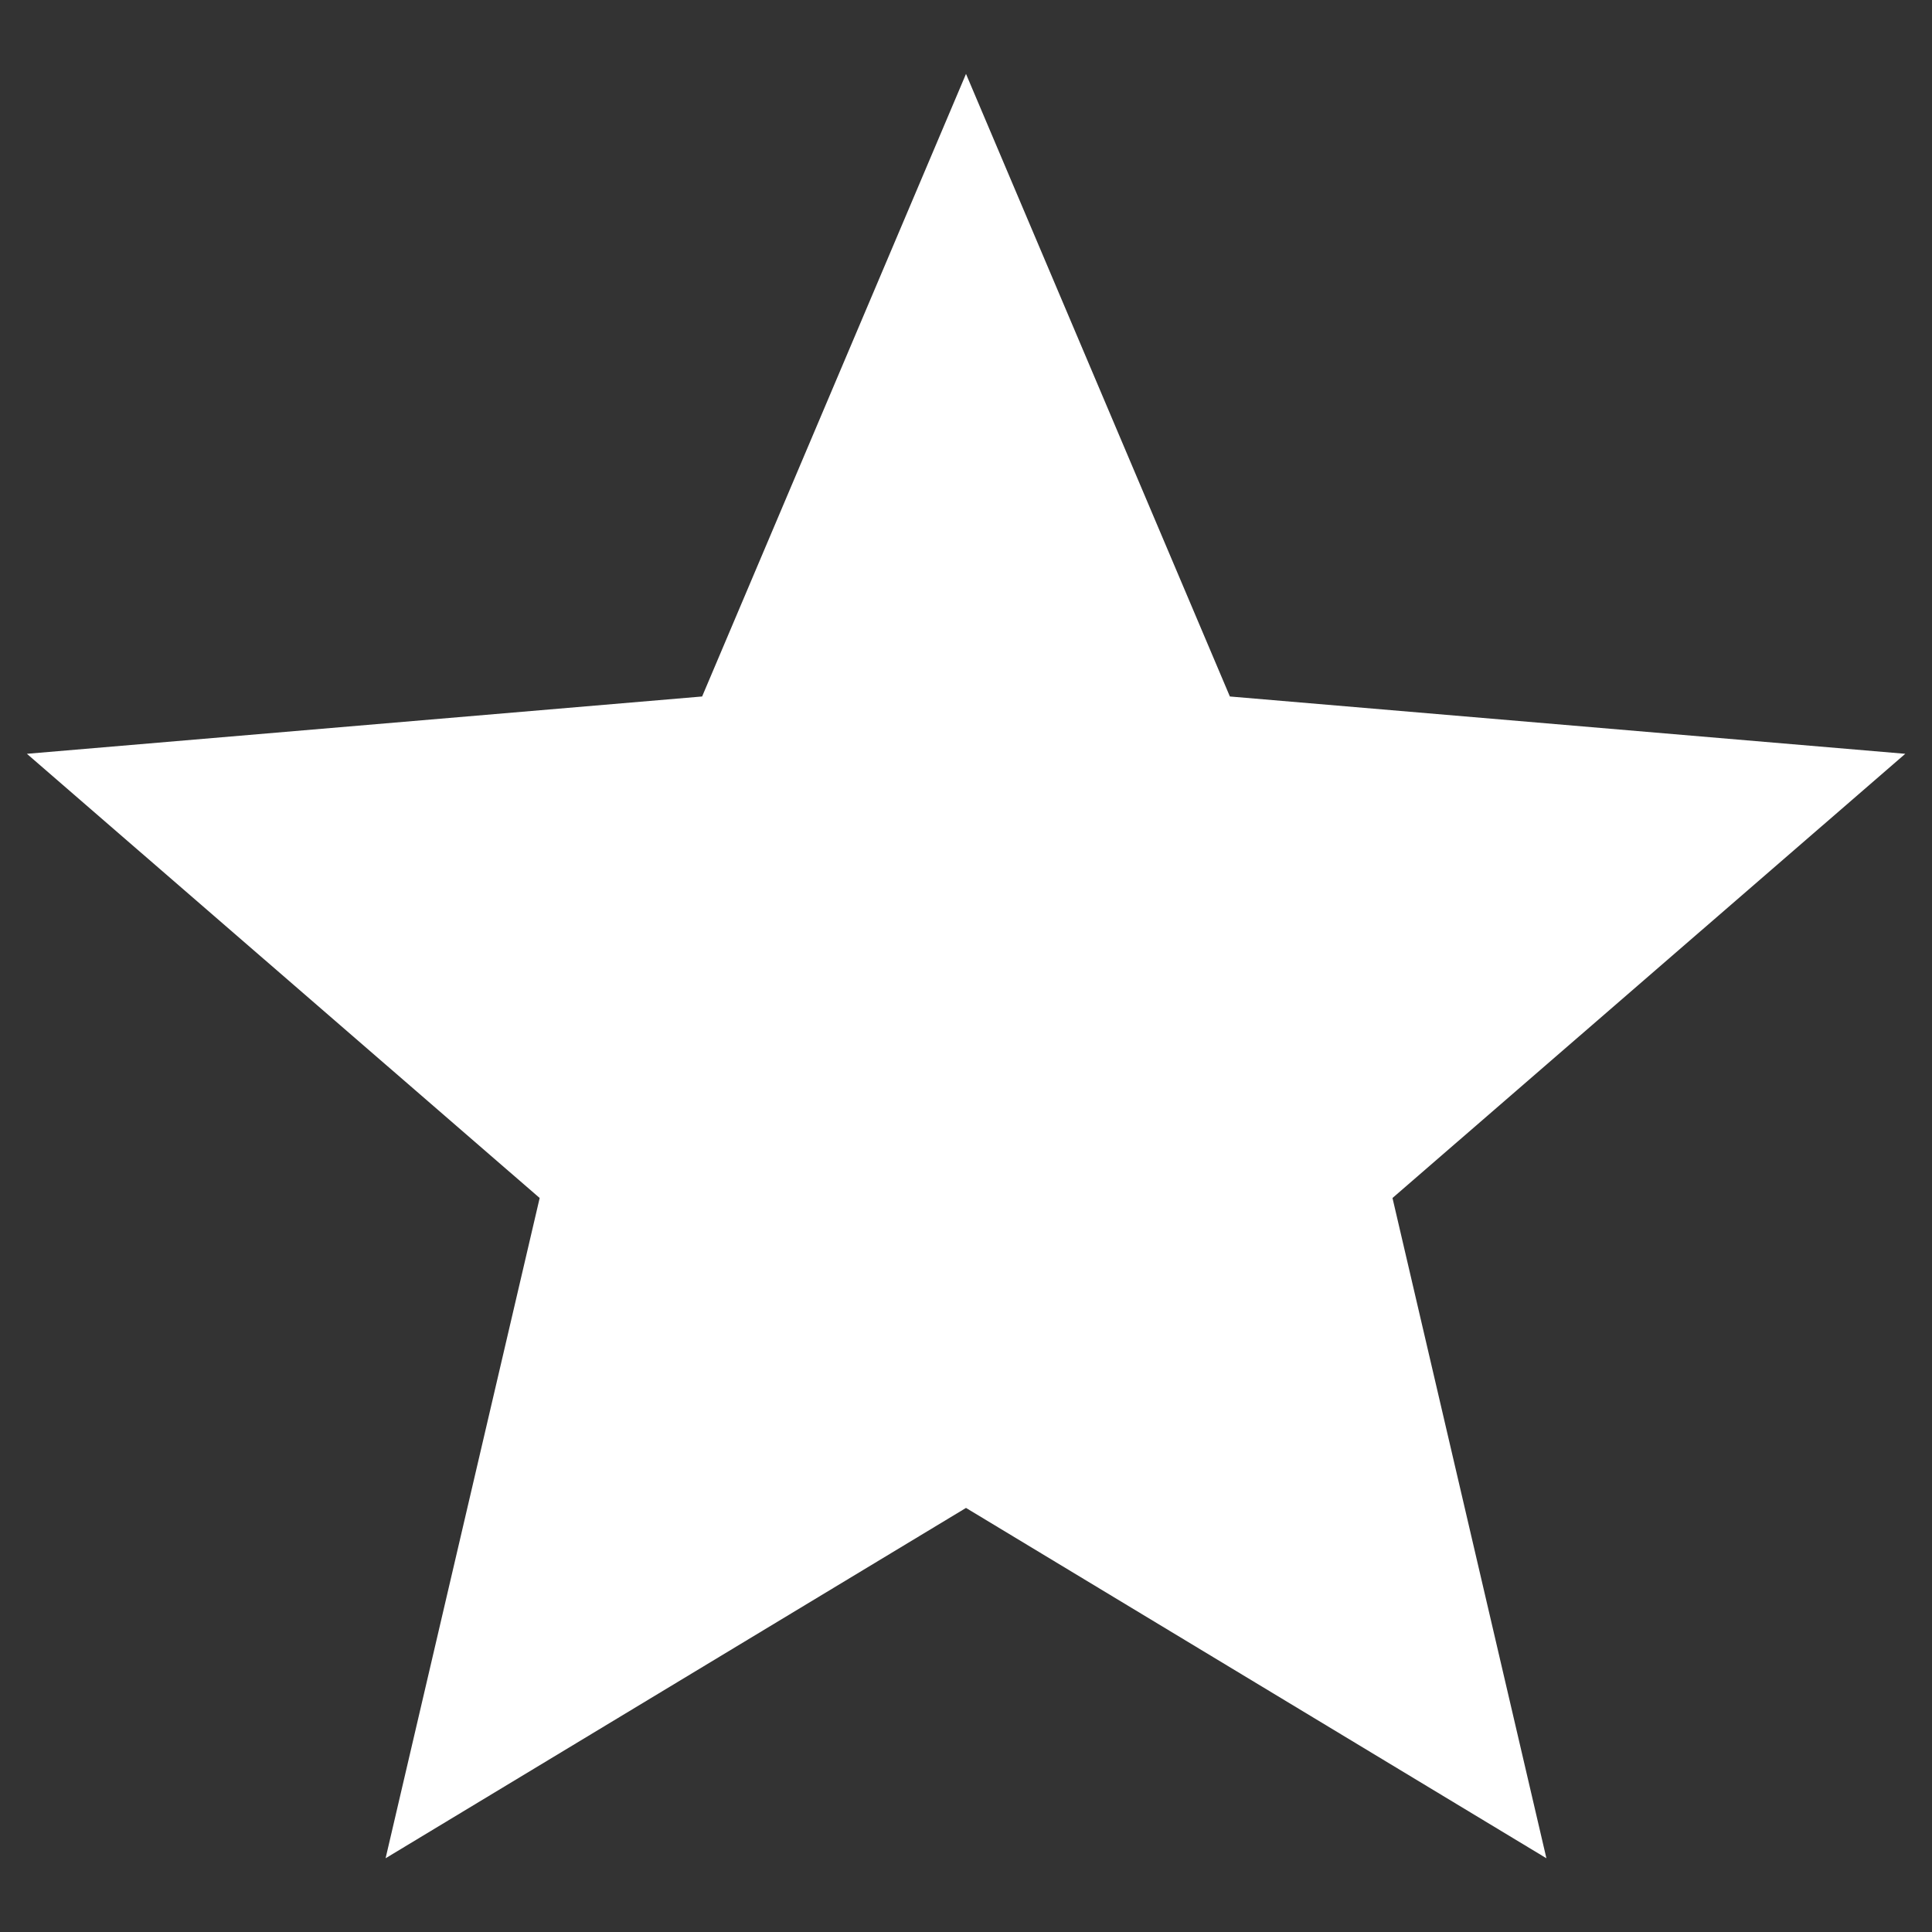 <svg width="12" height="12" viewBox="0 0 12 12" fill="none" xmlns="http://www.w3.org/2000/svg">
<rect x="0" y="0" width="12" height="12" fill="#333333" stroke="none"/>
<path d="M6 9.366L9.605 11.542L8.649 7.441L11.834 4.682L7.639 4.326L6 0.459L4.361 4.326L0.167 4.682L3.352 7.441L2.395 11.542L6 9.366Z" fill="white"/>
</svg>

